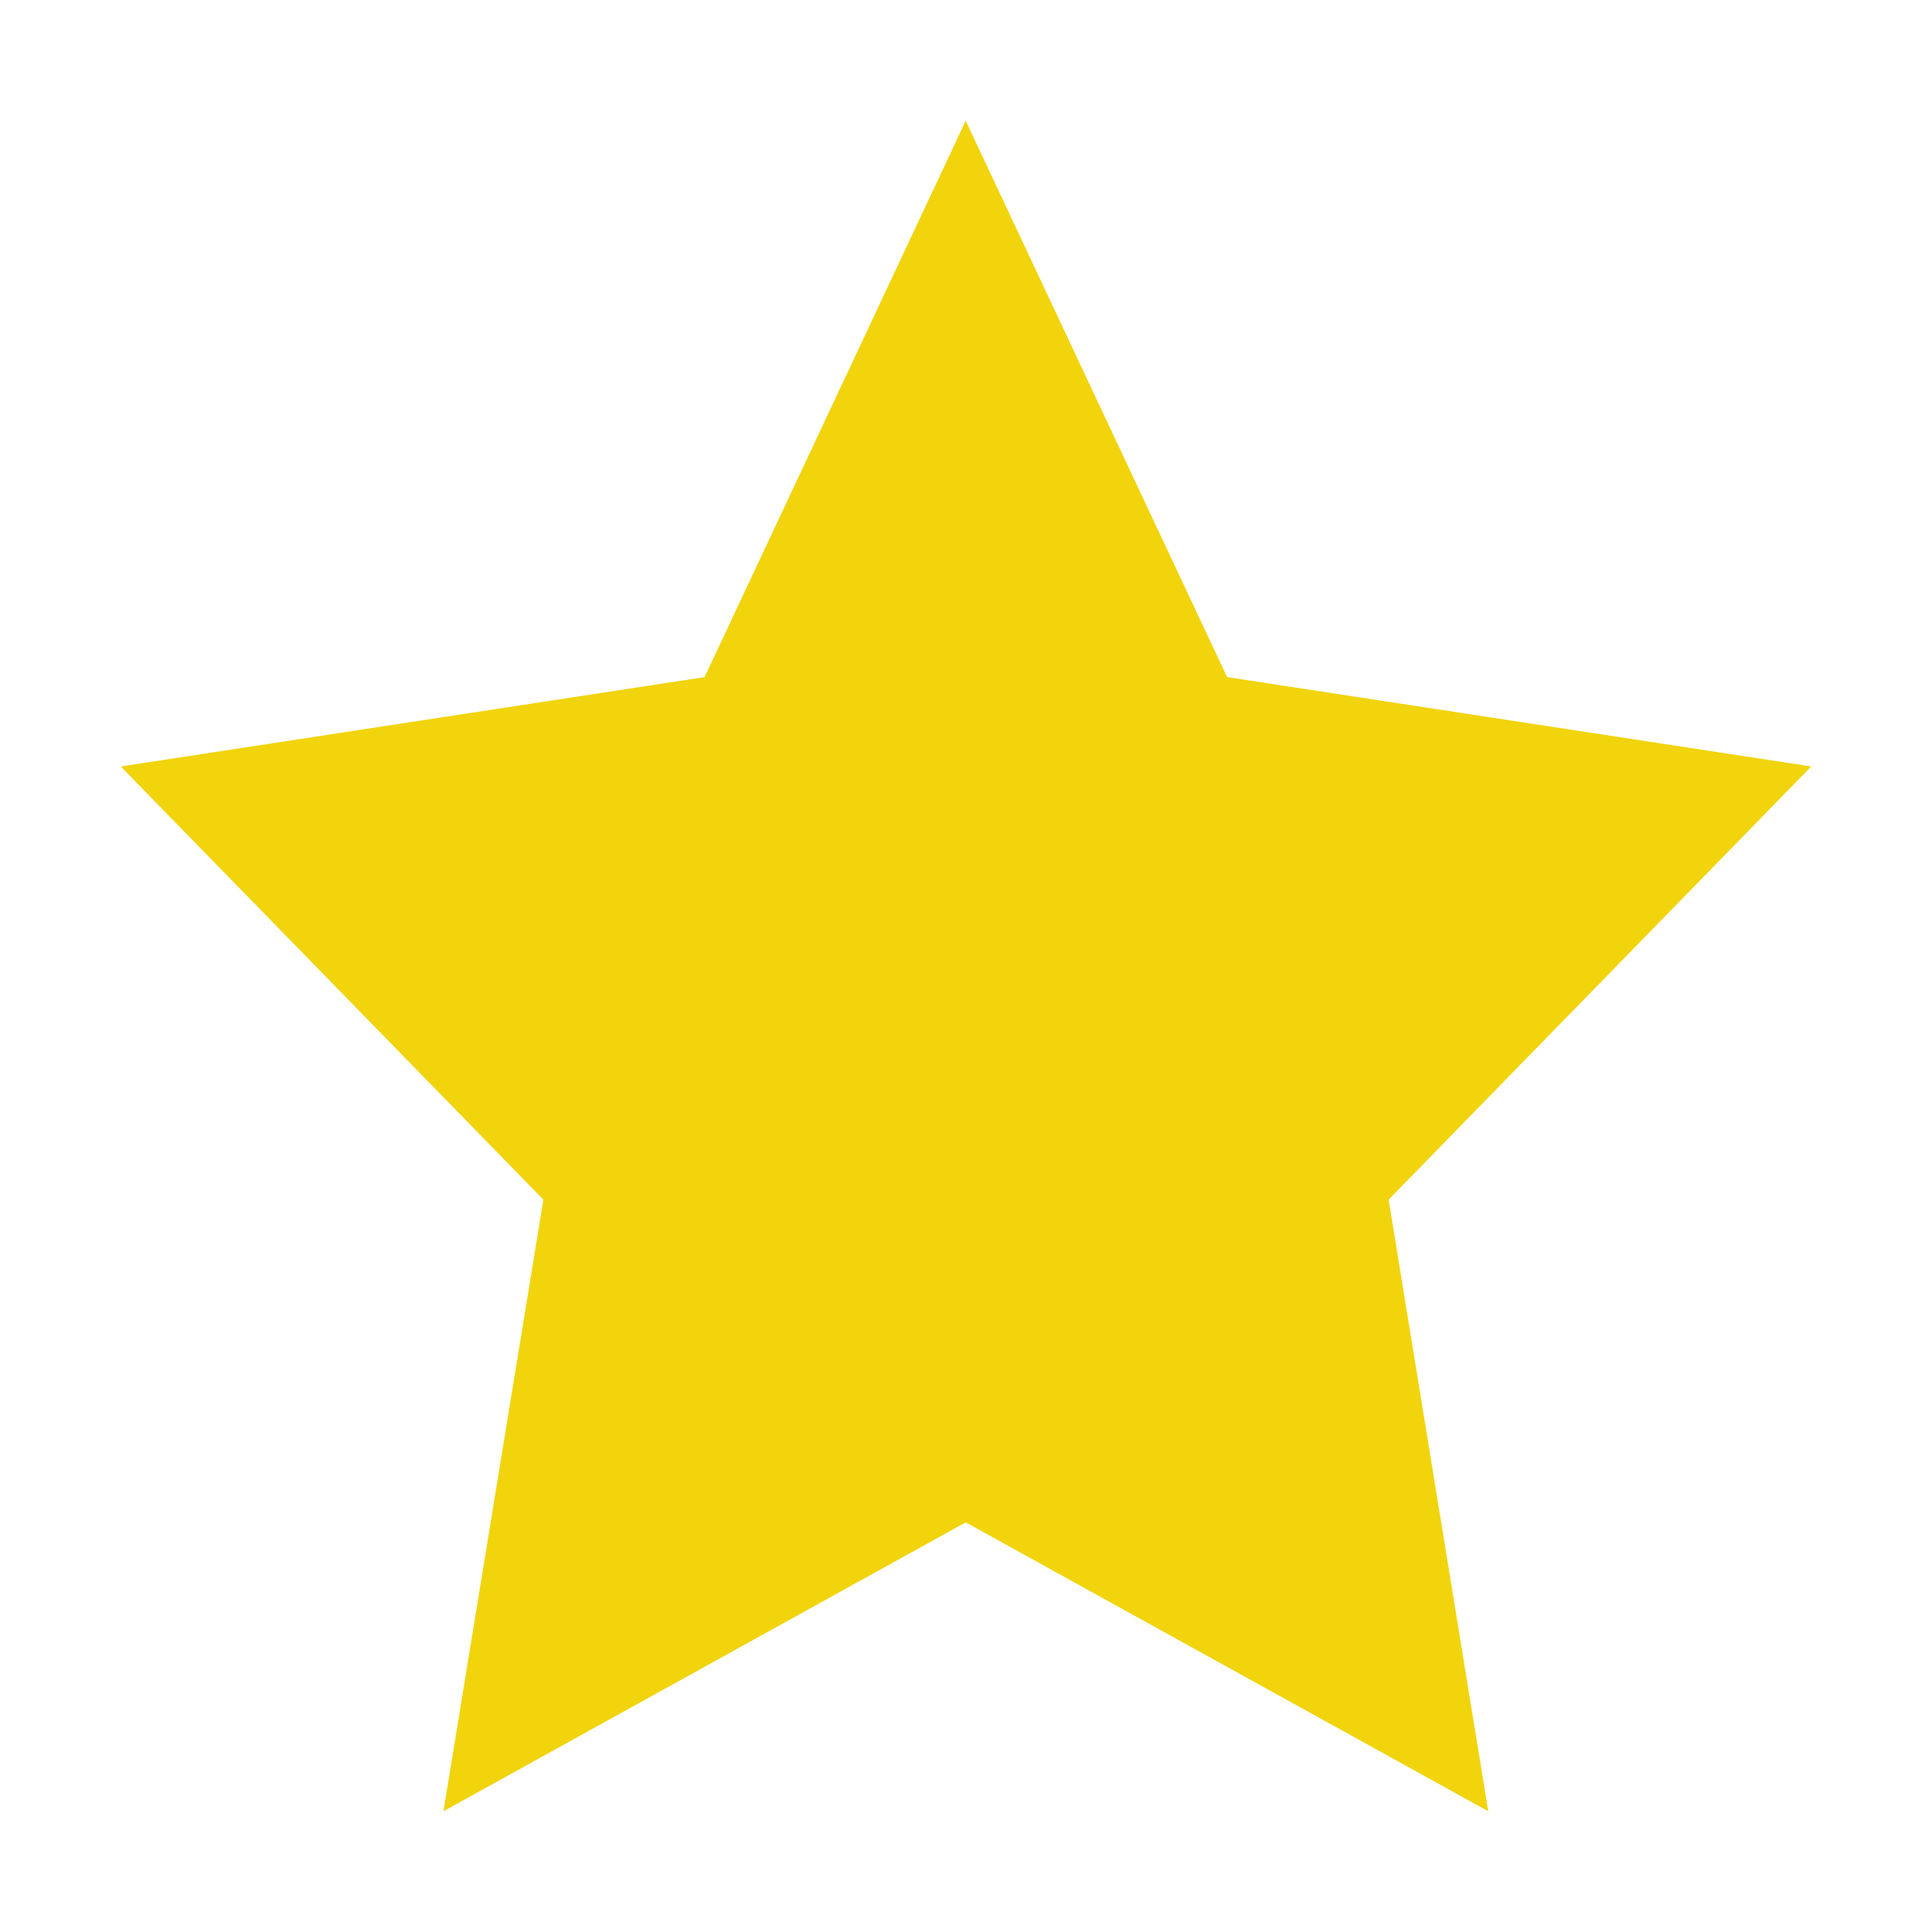 <?xml version="1.0" encoding="UTF-8" standalone="no"?>
<!DOCTYPE svg PUBLIC "-//W3C//DTD SVG 1.1//EN" "http://www.w3.org/Graphics/SVG/1.1/DTD/svg11.dtd">
<svg version="1.1" xmlns="http://www.w3.org/2000/svg" xmlns:xlink="http://www.w3.org/1999/xlink" preserveAspectRatio="xMidYMid meet" viewBox="0 0 64 64" width="64" height="64"><defs><path d="M40.65 22.43L60 25.39L46 39.74L49.3 60L31.99 50.43L14.69 60L18 39.74L4 25.39L23.34 22.43L31.99 4L40.65 22.43Z" id="bSqaCPSo7"></path></defs><g><g><g><use xlink:href="#bSqaCPSo7" opacity="1" fill="#f1d40c" fill-opacity="1"></use></g></g></g></svg>